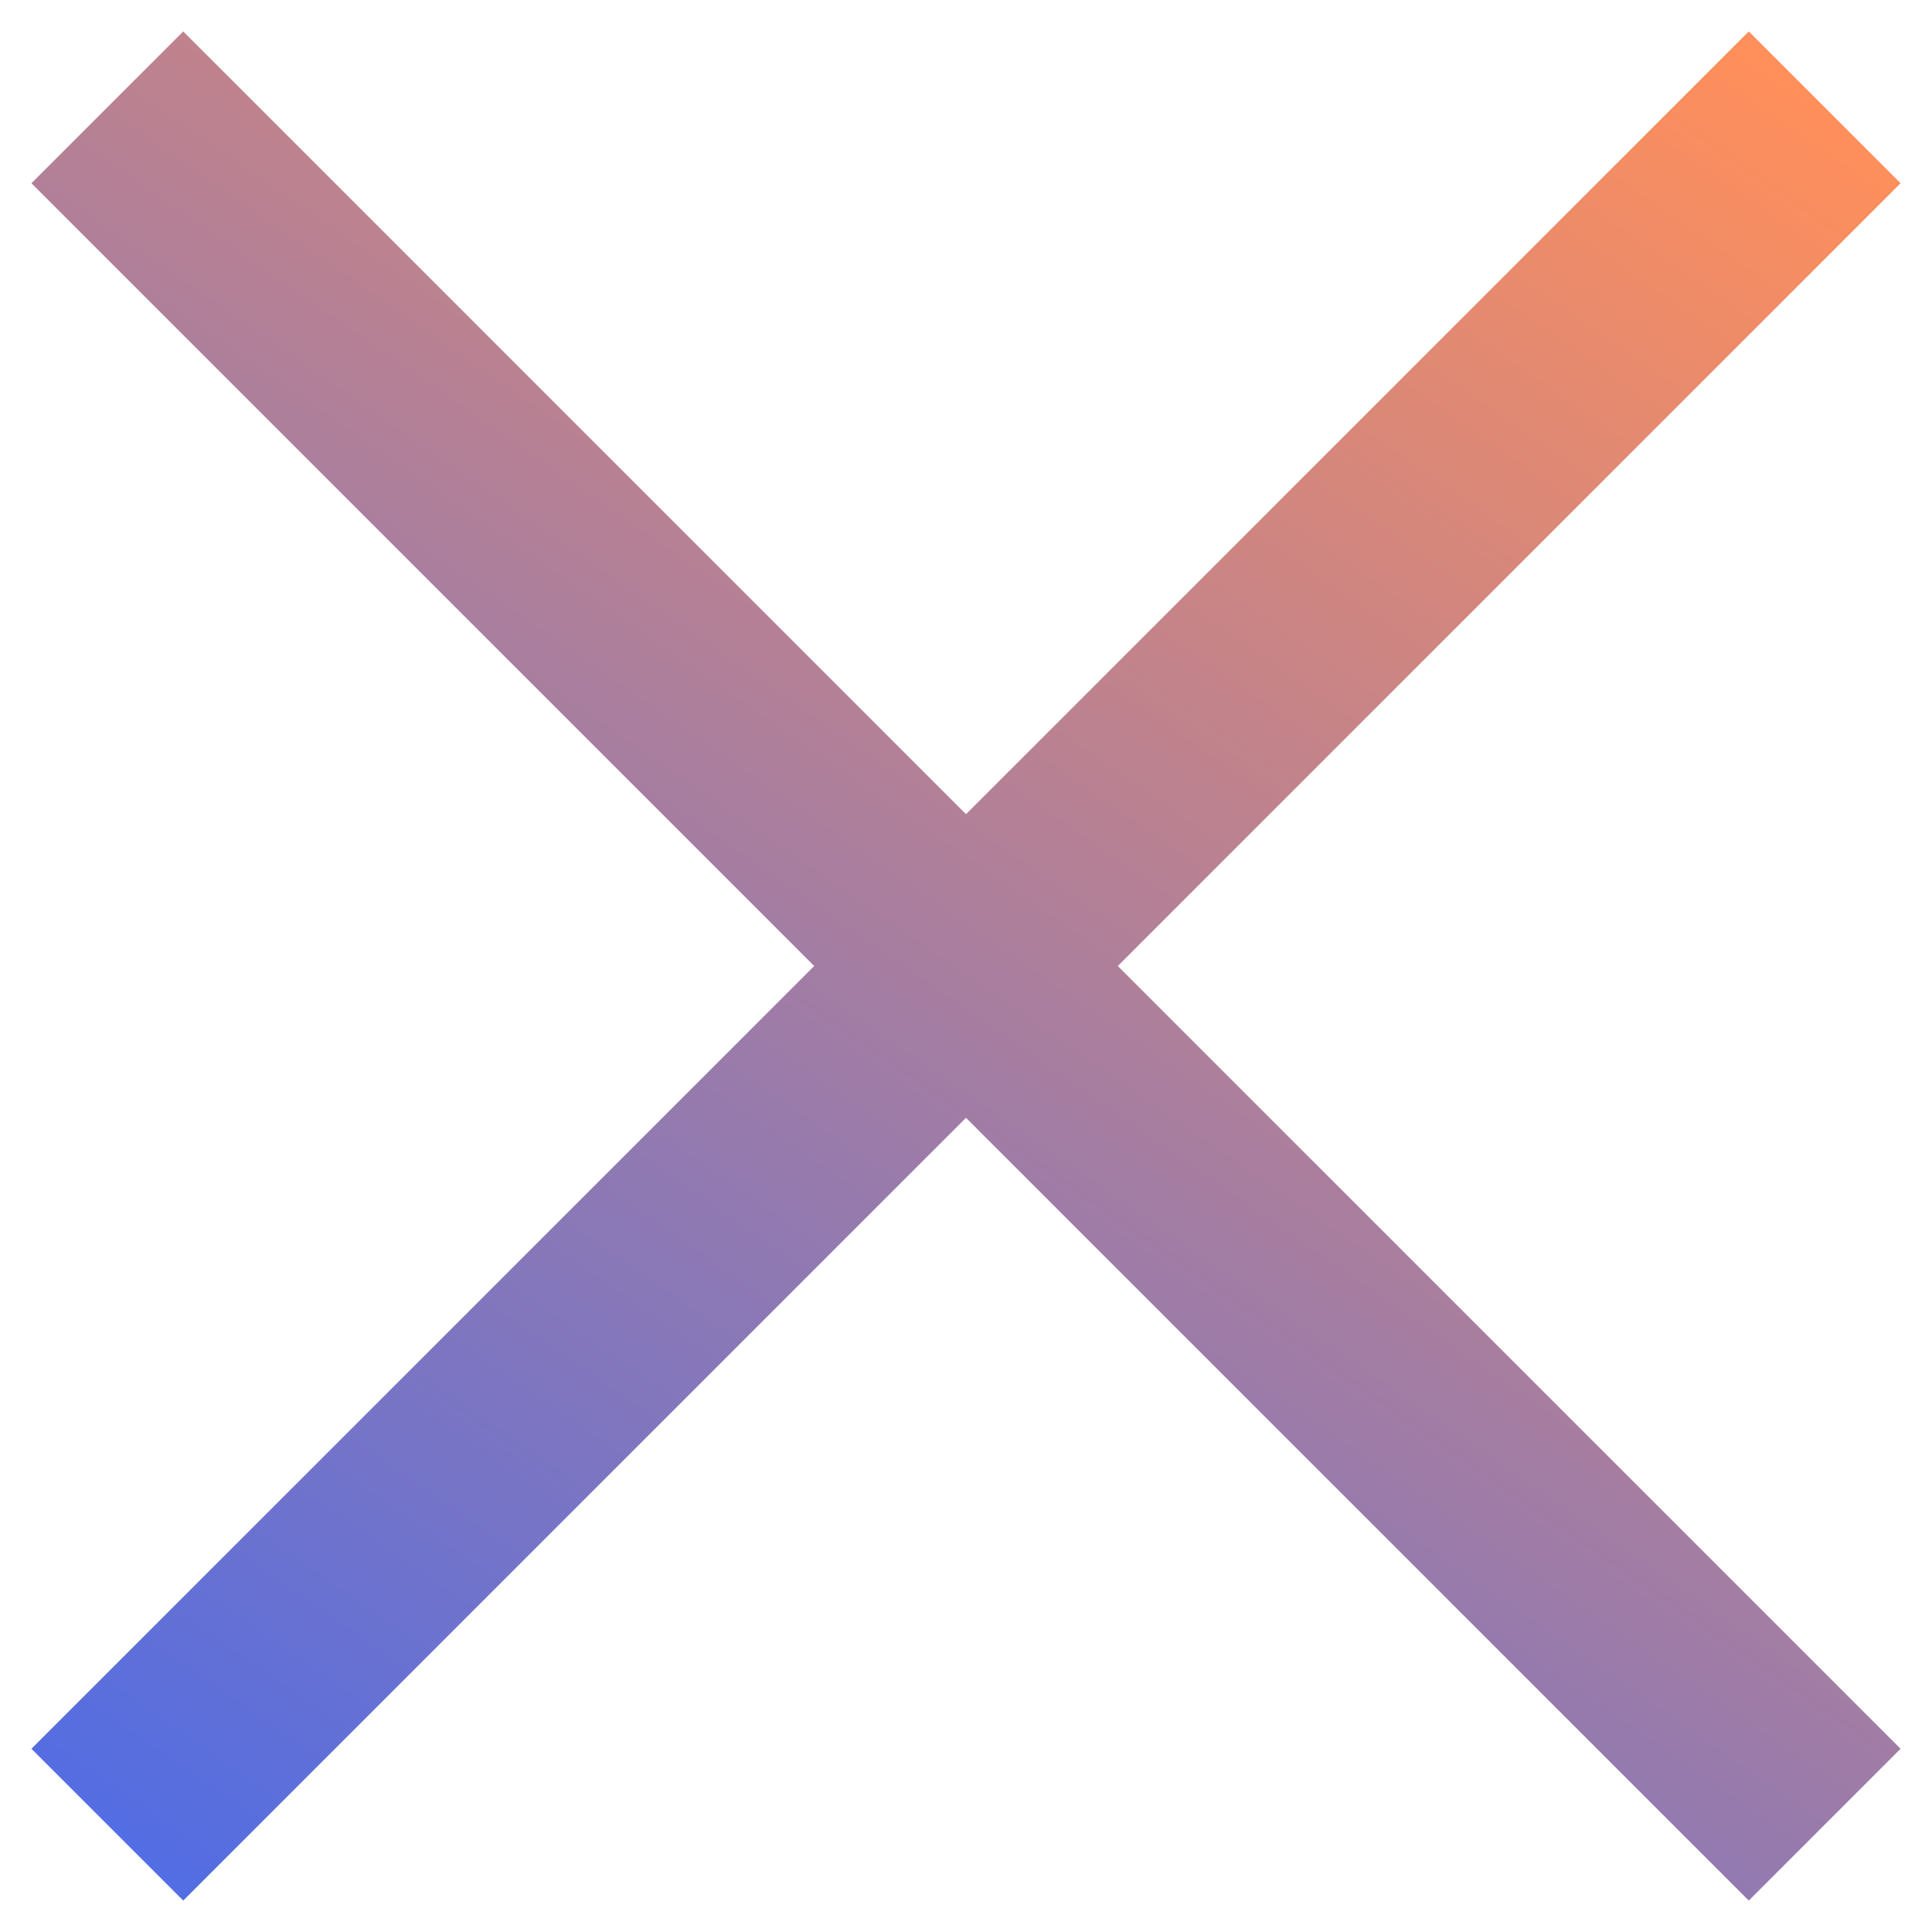 <svg width="18" height="18" viewBox="0 0 18 18" fill="none" xmlns="http://www.w3.org/2000/svg">
<path d="M1 1L17 17M1 17L17 1" stroke="url(#paint0_linear)" stroke-width="2" stroke-miterlimit="10"/>
<defs>
<linearGradient id="paint0_linear" x1="17" y1="1" x2="4.322" y2="19.301" gradientUnits="userSpaceOnUse">
<stop stop-color="#FF8F5B"/>
<stop offset="1" stop-color="#536DE2"/>
</linearGradient>
</defs>
</svg>
